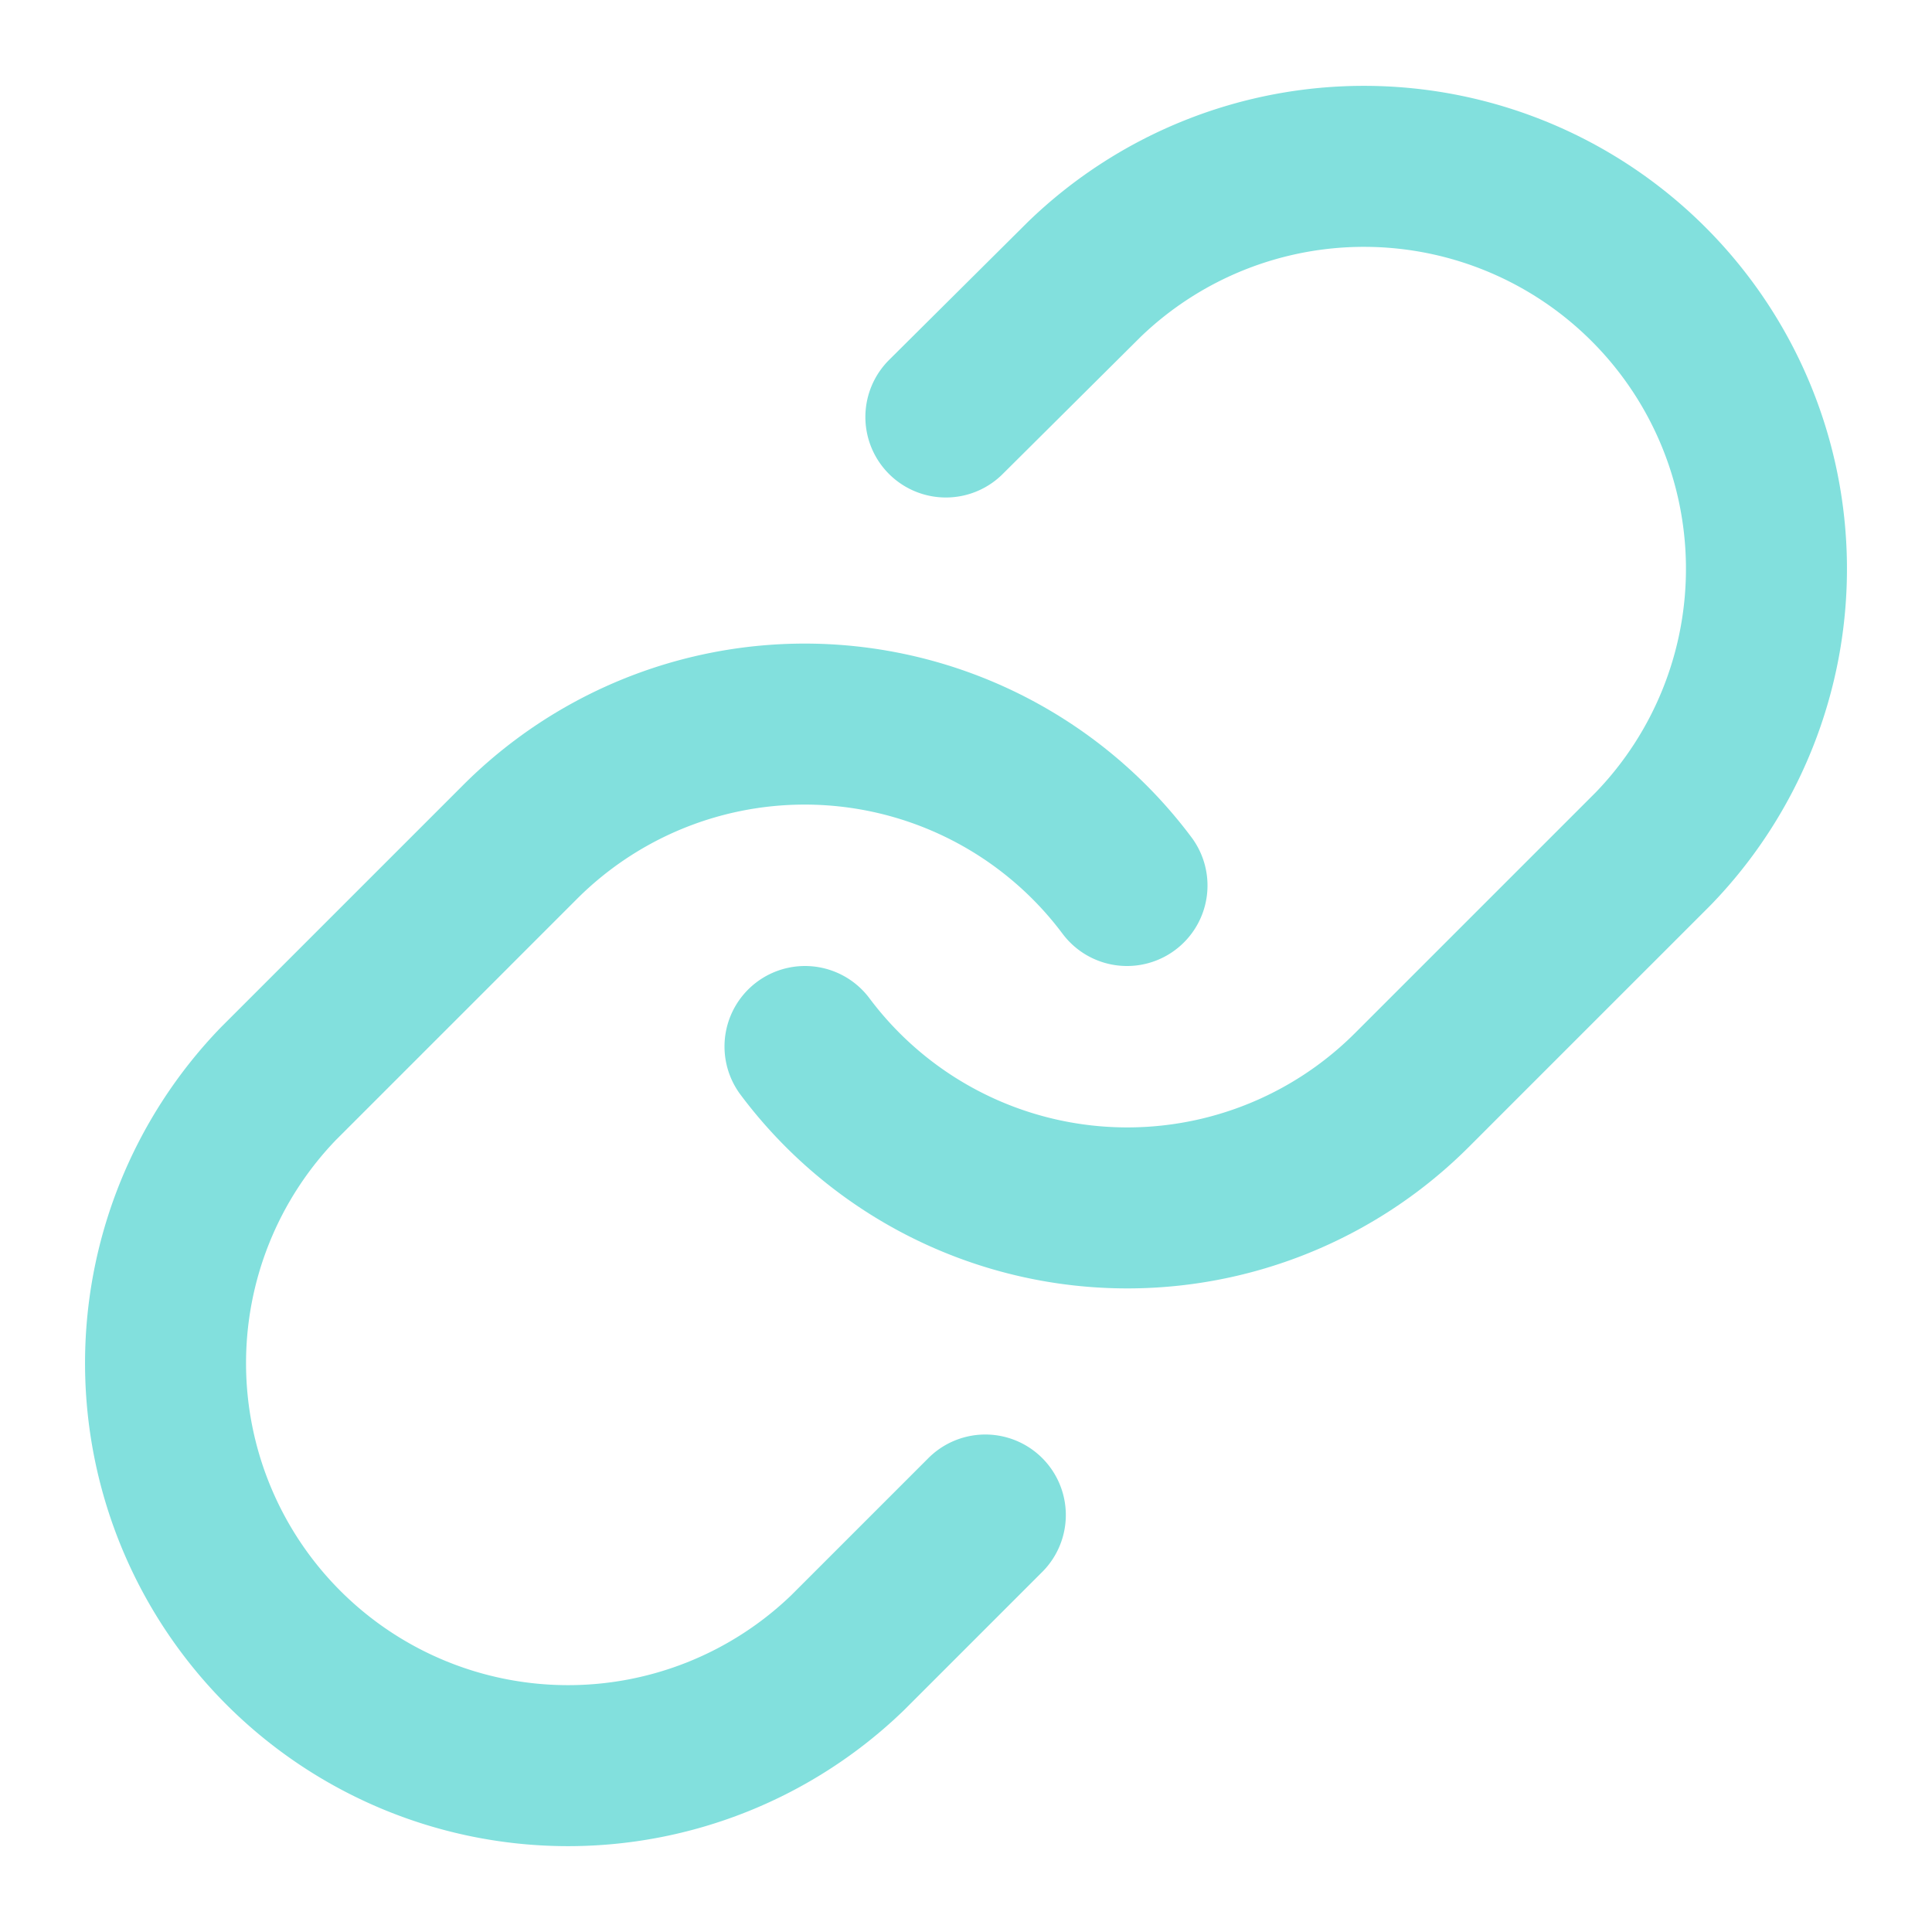 <svg xmlns="http://www.w3.org/2000/svg" width="24px" height="24px" viewBox="0 0 24 24" fill="none" stroke="#82E0DD" stroke-width="2" stroke-linecap="round" stroke-linejoin="round" class="feather feather-link "><path d="M10 13a5 5 0 0 0 7.54.54l3-3a5 5 0 0 0-7.07-7.07l-1.72 1.71"></path><path d="M14 11a5 5 0 0 0-7.54-.54l-3 3a5 5 0 0 0 7.07 7.07l1.71-1.71"></path></svg>